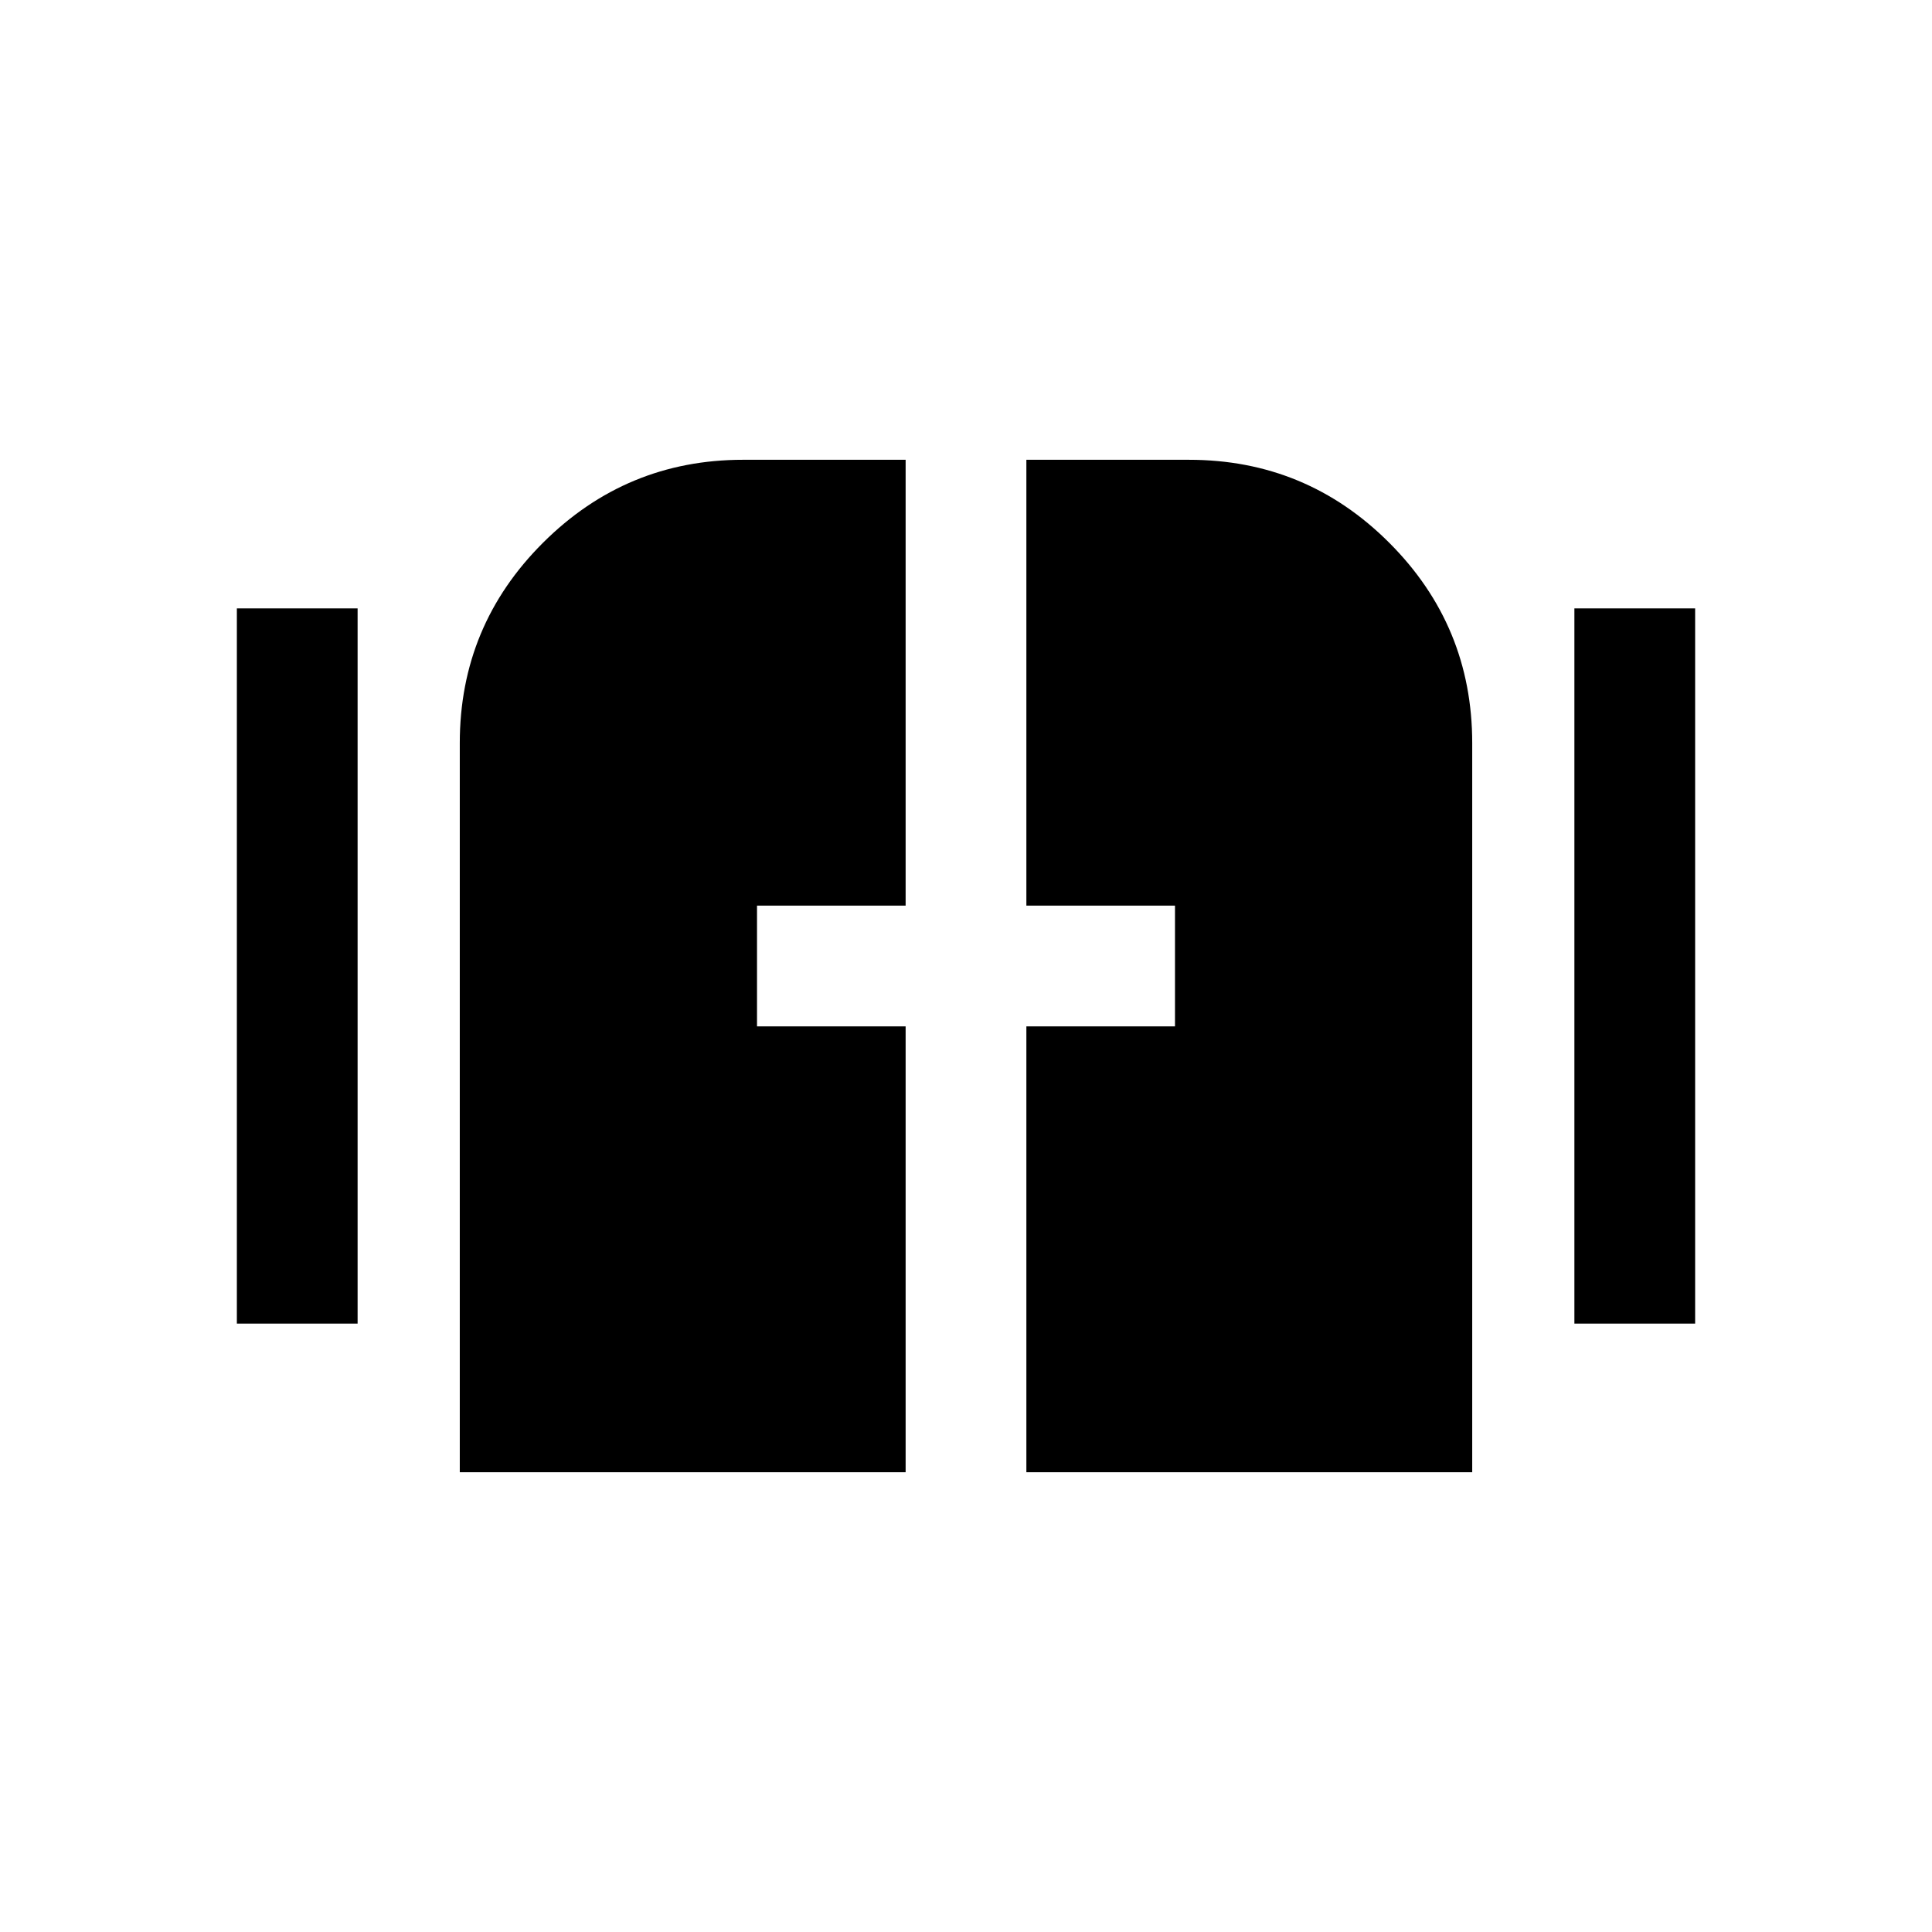 <svg xmlns="http://www.w3.org/2000/svg" height="24" viewBox="0 -960 960 960" width="24"><path d="M228.464-228.464v-362.305q0-58.307 41.35-99.537 41.351-41.23 99.417-41.23h80.77v221.537h-73.846v59.998h73.846v221.537H228.464Zm281.535 0v-221.537h73.846v-59.998h-73.846v-221.537h80.77q58.307 0 99.537 41.23 41.23 41.23 41.23 99.537v362.305H509.999Zm-392.304-73.845v-355.382h59.999v355.382h-59.999Zm664.611 0v-355.382h59.999v355.382h-59.999Z"/></svg>
